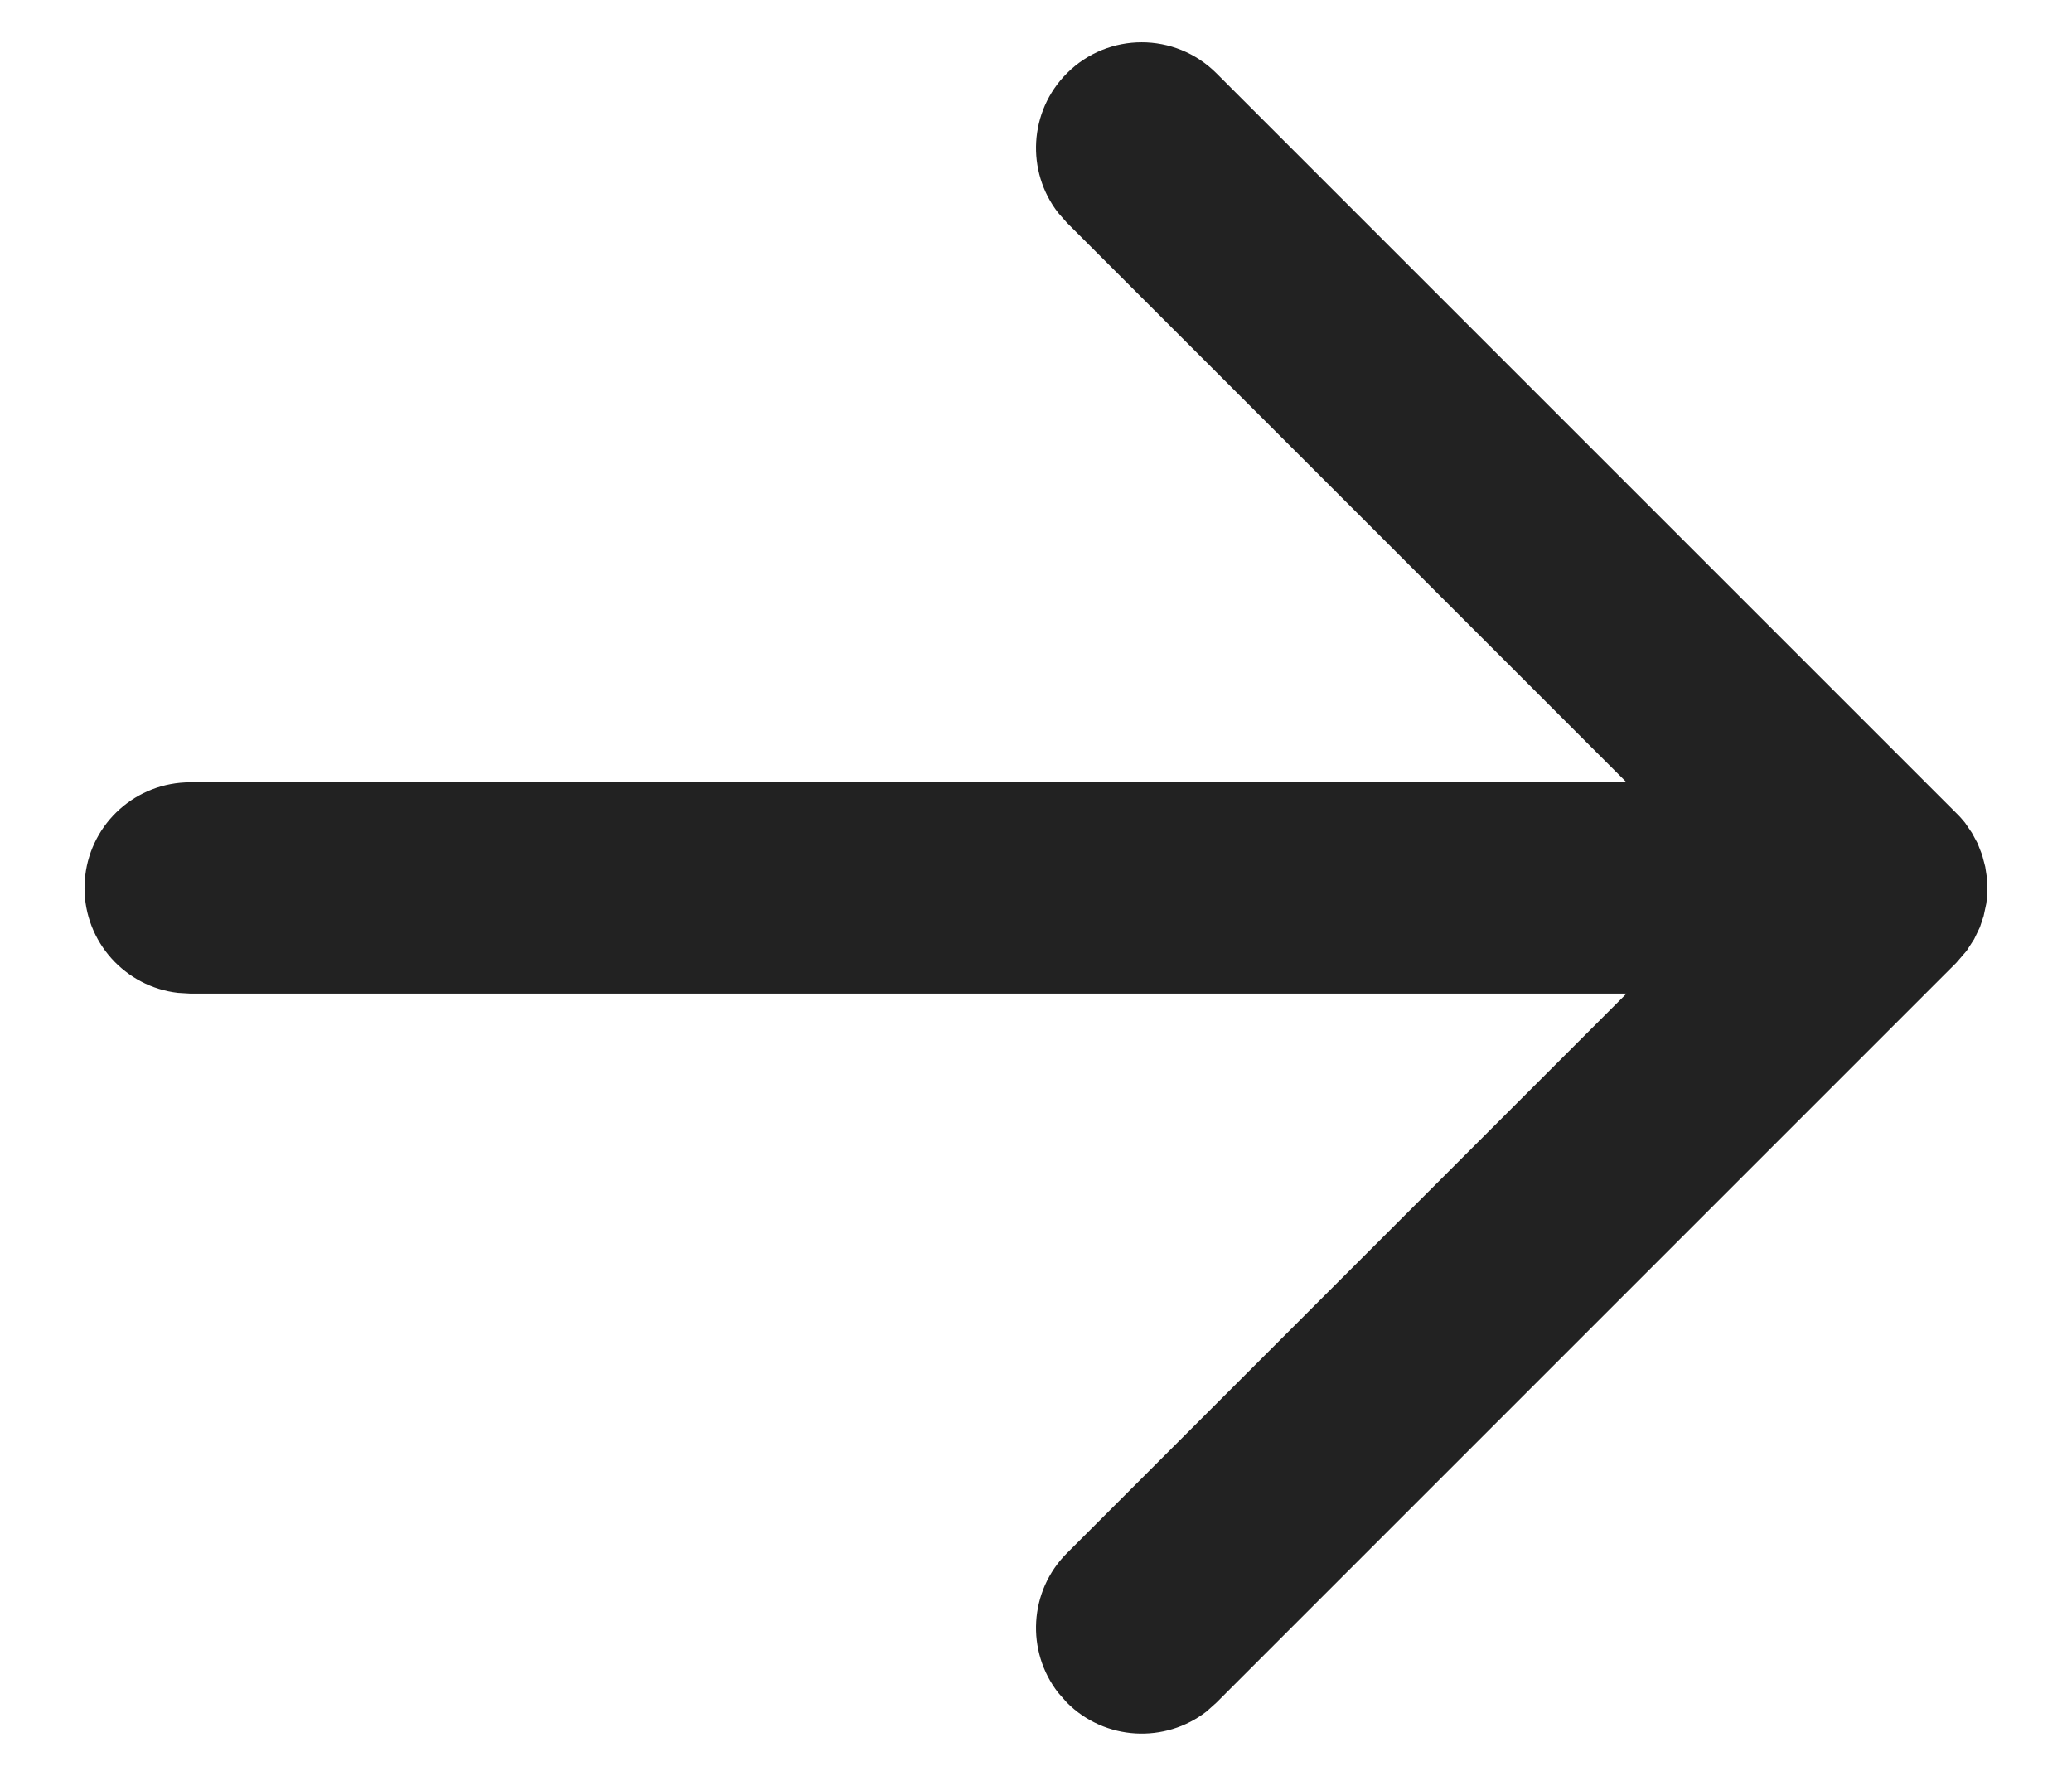 <svg width="14" height="12" viewBox="0 0 14 12" fill="none" xmlns="http://www.w3.org/2000/svg">
<path d="M13.219 5.495L8.219 0.495C7.94 0.216 7.488 0.216 7.209 0.495C6.952 0.752 6.932 1.158 7.15 1.438L7.209 1.505L10.99 5.286H1.286C0.919 5.286 0.617 5.561 0.576 5.917L0.571 6C0.571 6.366 0.847 6.668 1.202 6.709L1.286 6.714H10.99L7.209 10.495C6.952 10.752 6.932 11.158 7.15 11.438L7.209 11.505C7.467 11.763 7.872 11.782 8.152 11.565L8.219 11.505L13.219 6.505L13.288 6.425L13.339 6.346L13.378 6.265L13.403 6.19L13.421 6.106L13.426 6.064L13.428 5.986L13.426 5.936L13.414 5.857L13.393 5.777L13.362 5.698L13.324 5.628L13.277 5.559C13.259 5.537 13.24 5.515 13.219 5.495L8.219 0.495L13.219 5.495Z" fill="#222222"/>
</svg>
